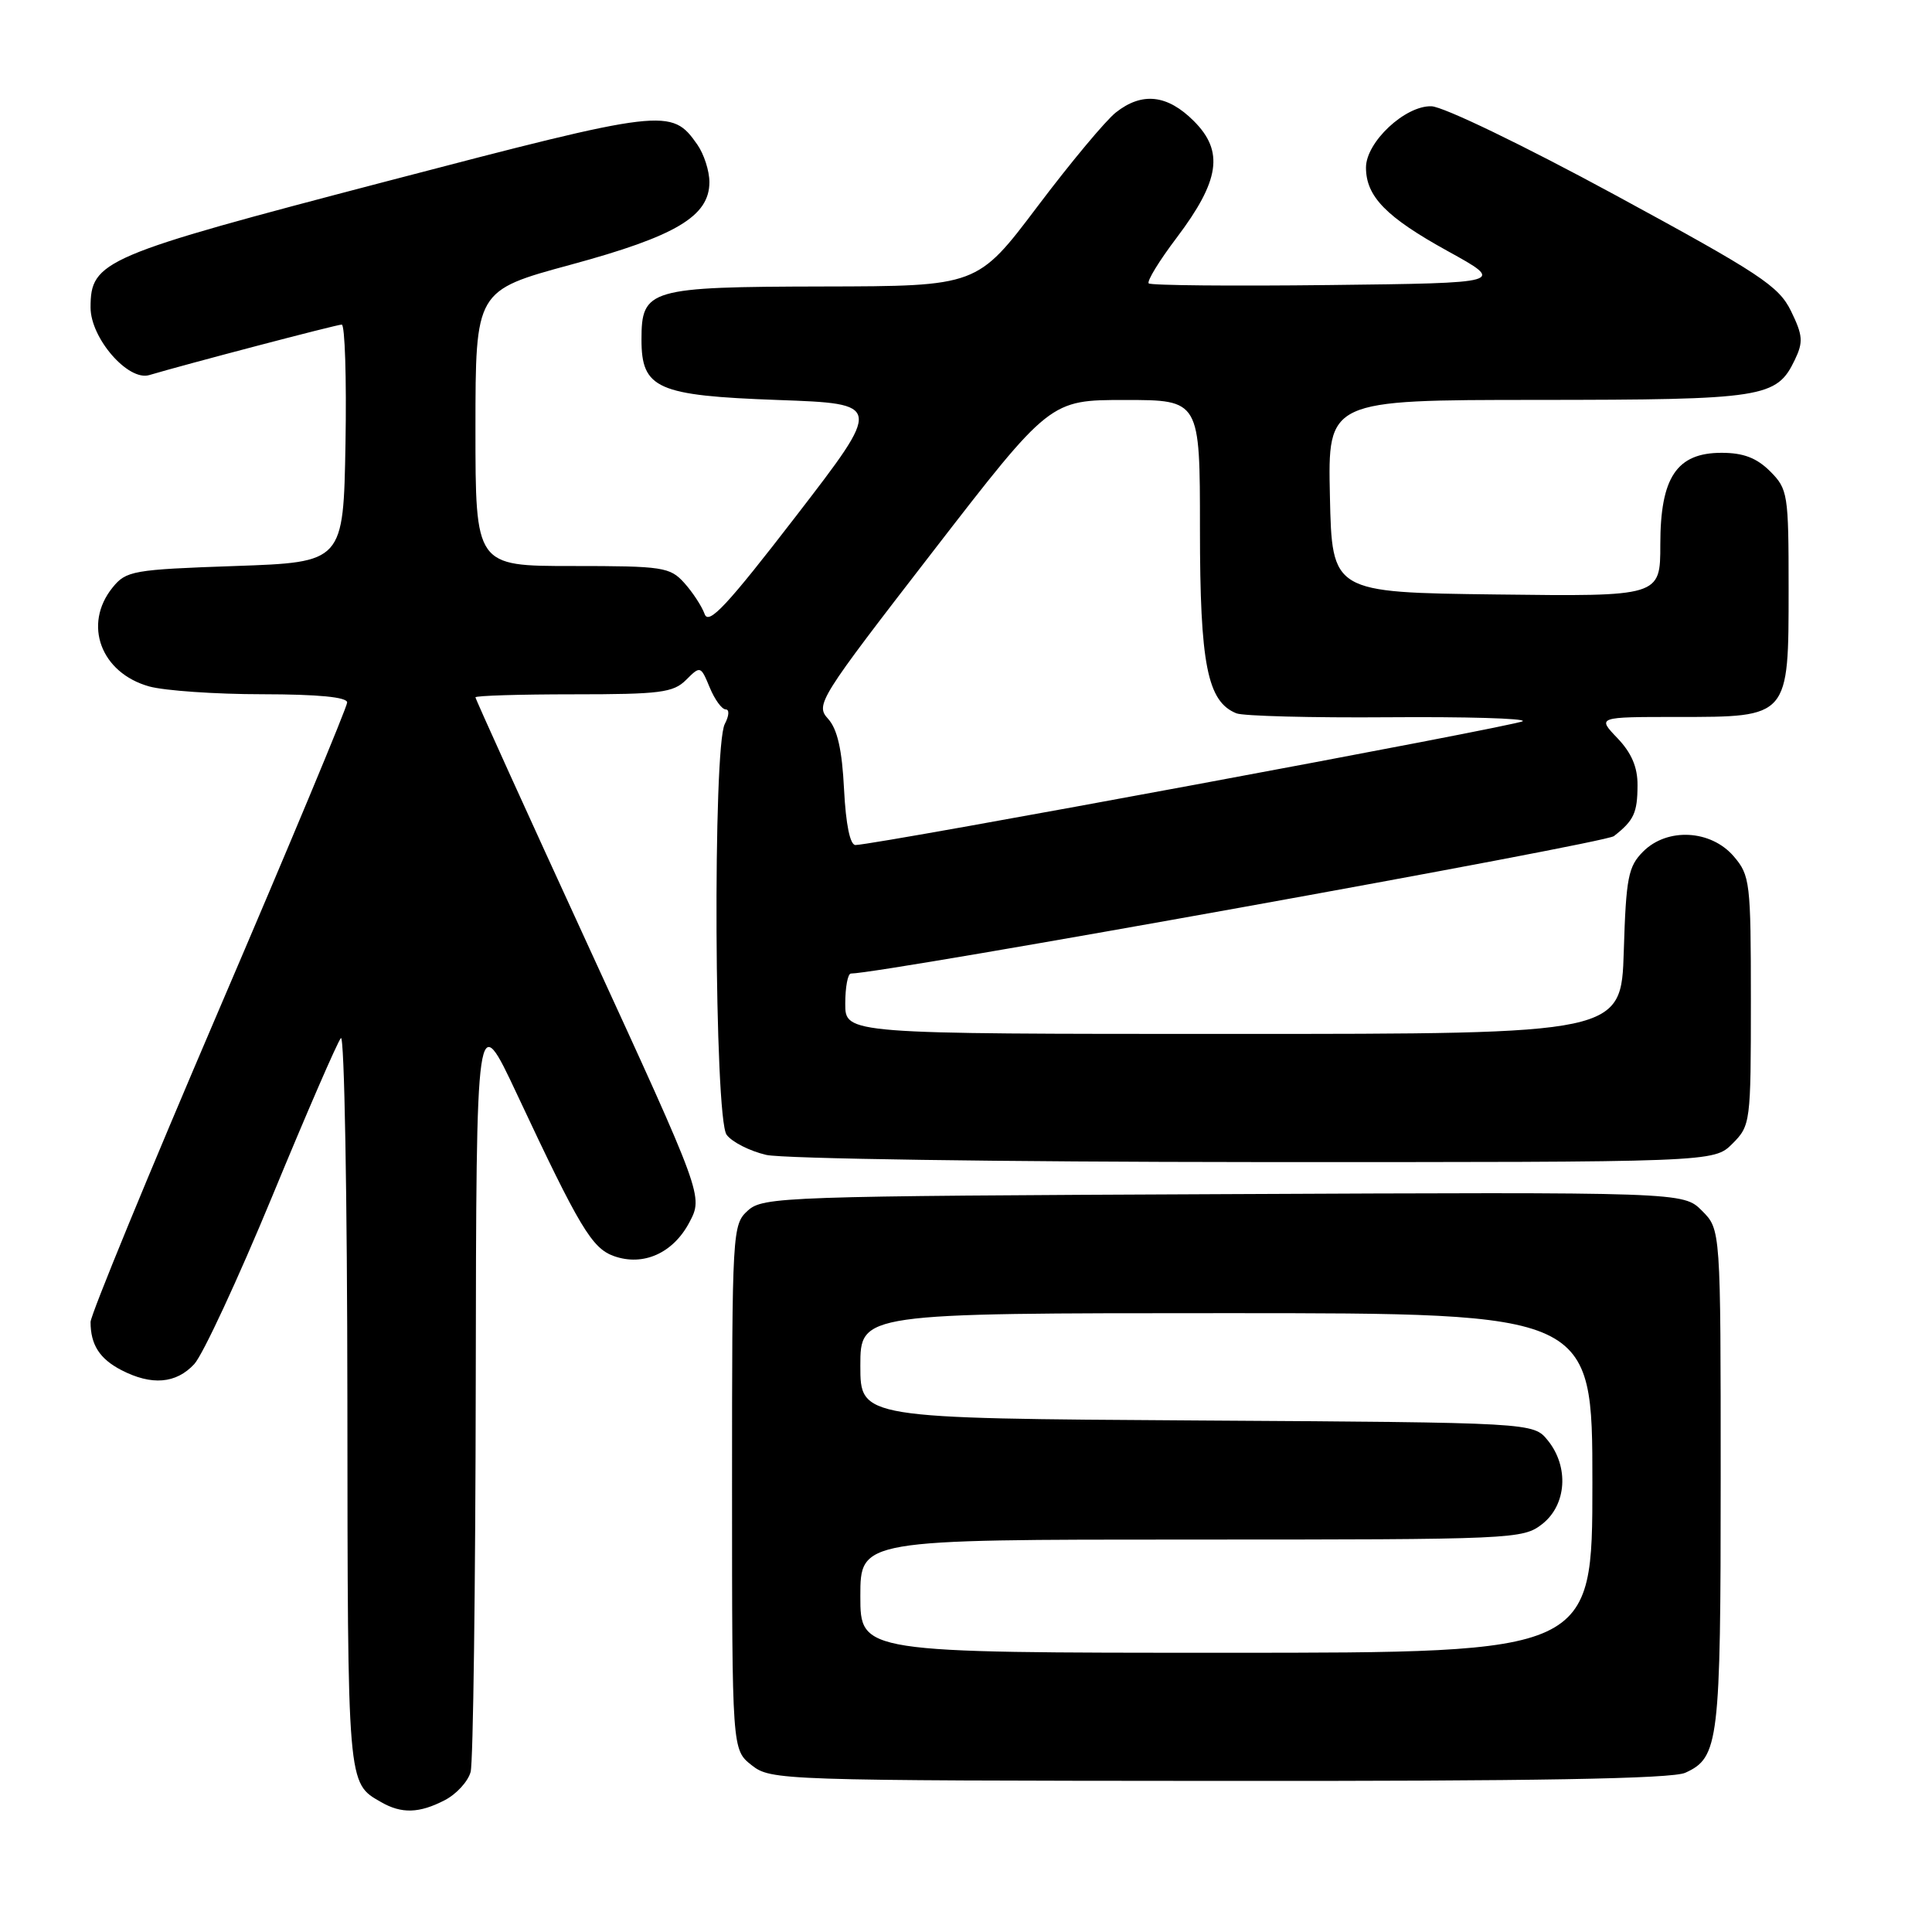 <?xml version="1.0" encoding="UTF-8" standalone="no"?>
<!DOCTYPE svg PUBLIC "-//W3C//DTD SVG 1.1//EN" "http://www.w3.org/Graphics/SVG/1.1/DTD/svg11.dtd" >
<svg xmlns="http://www.w3.org/2000/svg" xmlns:xlink="http://www.w3.org/1999/xlink" version="1.1" viewBox="0 0 256 256">
 <g >
 <path fill="currentColor"
d=" M 58.92 238.54 C 60.48 237.74 62.02 236.05 62.36 234.79 C 62.70 233.53 63.00 210.23 63.04 183.00 C 63.11 133.50 63.11 133.50 68.51 145.00 C 76.80 162.67 78.43 165.40 81.35 166.44 C 85.23 167.82 89.18 166.06 91.34 161.98 C 93.18 158.50 93.18 158.50 78.09 125.65 C 69.79 107.59 63.00 92.62 63.00 92.40 C 63.00 92.18 68.85 92.00 76.00 92.00 C 87.47 92.00 89.22 91.78 90.91 90.09 C 92.80 88.20 92.85 88.22 94.04 91.09 C 94.70 92.69 95.65 94.00 96.16 94.00 C 96.67 94.00 96.61 94.85 96.04 95.93 C 94.43 98.93 94.65 148.14 96.28 150.36 C 96.98 151.32 99.34 152.52 101.53 153.03 C 103.71 153.54 132.86 153.96 166.30 153.98 C 227.09 154.00 227.09 154.00 229.55 151.55 C 231.95 149.14 232.00 148.78 232.00 132.60 C 232.00 116.88 231.89 115.99 229.72 113.46 C 226.69 109.94 220.92 109.64 217.73 112.83 C 215.75 114.81 215.46 116.26 215.16 126.03 C 214.82 137.00 214.82 137.00 163.41 137.00 C 112.00 137.00 112.00 137.00 112.00 133.00 C 112.00 130.80 112.34 129.00 112.75 129.00 C 116.94 128.99 212.62 111.75 213.85 110.79 C 216.50 108.72 216.97 107.71 216.98 104.05 C 217.00 101.66 216.18 99.75 214.31 97.80 C 211.63 95.00 211.63 95.00 222.31 95.00 C 237.09 95.00 237.00 95.10 237.00 77.95 C 237.00 65.44 236.90 64.81 234.55 62.45 C 232.76 60.67 231.00 60.00 228.12 60.00 C 222.17 60.00 220.00 63.25 220.00 72.15 C 220.00 79.04 220.00 79.04 198.25 78.77 C 176.50 78.50 176.50 78.50 176.22 65.75 C 175.94 53.00 175.94 53.00 203.72 52.99 C 233.74 52.97 235.41 52.71 237.82 47.69 C 238.96 45.32 238.89 44.44 237.32 41.22 C 235.69 37.89 233.23 36.27 214.00 25.83 C 201.91 19.27 191.26 14.13 189.67 14.08 C 186.18 13.98 181.00 18.83 181.00 22.20 C 181.00 26.03 183.67 28.77 191.81 33.26 C 199.50 37.50 199.50 37.50 176.10 37.77 C 163.23 37.92 152.48 37.82 152.21 37.55 C 151.94 37.27 153.61 34.54 155.93 31.48 C 161.63 23.92 162.20 20.05 158.20 16.05 C 154.69 12.53 151.33 12.16 147.86 14.90 C 146.53 15.94 141.85 21.55 137.47 27.36 C 129.50 37.92 129.50 37.92 109.08 37.96 C 85.96 38.01 85.00 38.29 85.00 45.00 C 85.00 51.51 87.07 52.42 103.07 53.00 C 116.94 53.50 116.94 53.50 105.49 68.37 C 96.34 80.24 93.90 82.86 93.37 81.37 C 93.00 80.34 91.79 78.49 90.68 77.25 C 88.78 75.14 87.86 75.00 75.83 75.00 C 63.00 75.00 63.00 75.00 63.00 56.75 C 63.01 38.50 63.01 38.50 75.64 35.07 C 89.57 31.29 94.00 28.65 94.00 24.13 C 94.00 22.65 93.28 20.42 92.40 19.16 C 88.98 14.27 88.15 14.37 51.17 24.04 C 13.57 33.88 12.00 34.55 12.00 40.75 C 12.00 44.81 16.98 50.54 19.78 49.70 C 24.52 48.29 44.60 43.01 45.28 43.01 C 45.70 43.00 45.93 50.09 45.78 58.75 C 45.50 74.50 45.50 74.50 31.16 75.00 C 17.59 75.47 16.71 75.63 14.91 77.86 C 10.97 82.74 13.36 89.17 19.78 90.96 C 21.83 91.52 28.56 91.99 34.75 91.99 C 42.16 92.00 46.00 92.37 46.00 93.08 C 46.00 93.68 38.35 112.02 29.00 133.83 C 19.65 155.65 12.00 174.25 12.00 175.17 C 12.00 178.18 13.20 180.05 16.07 181.54 C 20.09 183.62 23.33 183.35 25.74 180.75 C 26.88 179.51 31.53 169.50 36.08 158.50 C 40.62 147.50 44.71 138.07 45.17 137.55 C 45.63 137.03 46.01 158.63 46.03 185.55 C 46.07 236.87 46.01 236.22 50.50 238.79 C 53.21 240.35 55.56 240.28 58.92 238.54 Z  M 223.31 234.90 C 227.76 232.88 228.00 230.86 228.00 195.91 C 228.00 162.91 228.00 162.91 225.52 160.43 C 223.05 157.95 223.05 157.95 162.13 158.23 C 103.83 158.49 101.12 158.58 99.10 160.40 C 97.04 162.27 97.00 163.00 97.00 197.08 C 97.00 231.85 97.00 231.85 99.60 233.90 C 102.14 235.90 103.33 235.94 161.52 235.98 C 203.39 236.02 221.57 235.70 223.31 234.90 Z  M 111.84 104.59 C 111.58 99.34 110.96 96.61 109.72 95.24 C 108.03 93.38 108.49 92.64 123.55 73.16 C 139.13 53.00 139.13 53.00 149.06 53.00 C 159.00 53.00 159.00 53.00 159.00 70.10 C 159.00 88.03 159.98 92.97 163.83 94.52 C 164.75 94.88 173.81 95.12 183.97 95.04 C 194.13 94.96 202.14 95.19 201.78 95.56 C 201.19 96.14 116.27 111.91 113.36 111.97 C 112.64 111.99 112.08 109.27 111.84 104.59 Z  M 114.00 211.50 C 114.00 204.00 114.00 204.00 157.87 204.00 C 200.73 204.00 201.79 203.95 204.37 201.93 C 207.59 199.39 207.92 194.35 205.09 190.86 C 203.18 188.50 203.18 188.50 158.59 188.22 C 114.00 187.94 114.00 187.94 114.00 180.97 C 114.00 174.00 114.00 174.00 162.50 174.00 C 211.00 174.00 211.00 174.00 211.00 196.50 C 211.00 219.00 211.00 219.00 162.50 219.00 C 114.00 219.00 114.00 219.00 114.00 211.50 Z "/>
</g>
</svg>